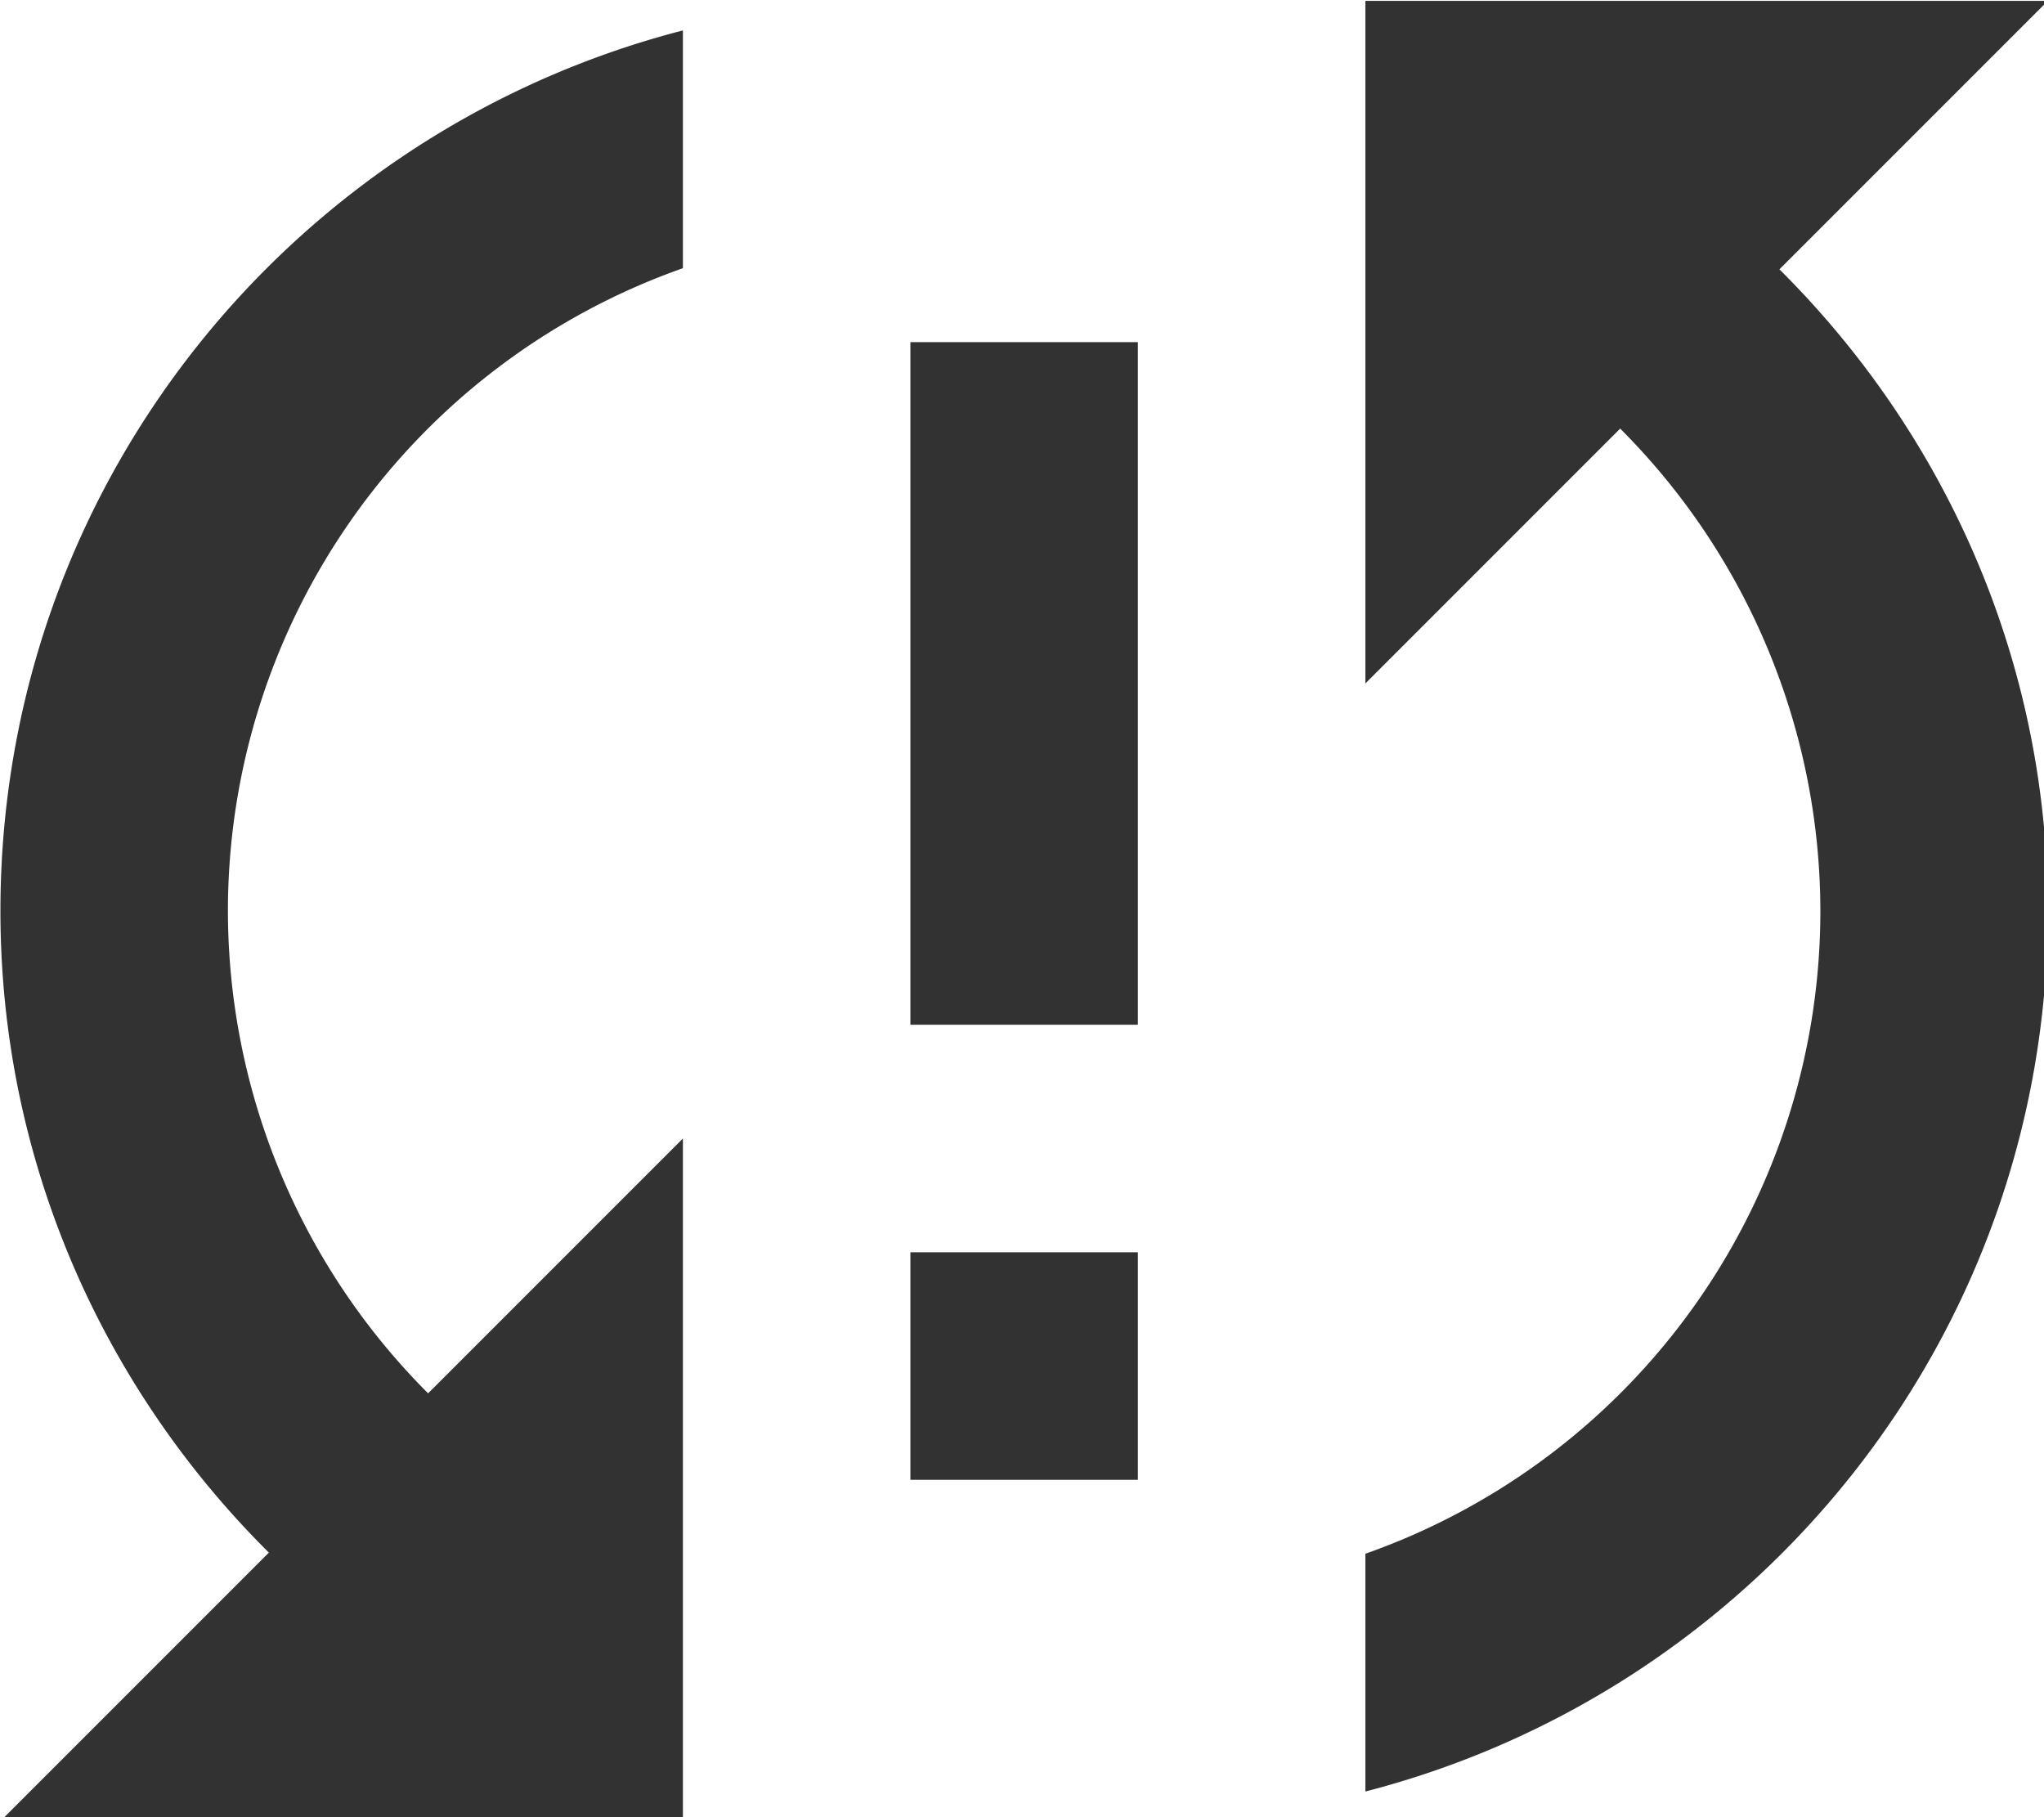<?xml version="1.0" encoding="UTF-8" standalone="no"?>
<!-- Created with Inkscape (http://www.inkscape.org/) -->

<svg
   id="svg1100"
   version="1.1"
   viewBox="0 0 4.762 4.233"
   height="4.233mm"
   width="4.762mm"
   xmlns="http://www.w3.org/2000/svg"
   xmlns:svg="http://www.w3.org/2000/svg">
  <defs
     id="defs1097" />
  <g
     id="New_Layer_1652809108.267307"
     style="display:inline"
     transform="translate(-31.488,-991.932)">
    <path
       fill="#323232"
       d="m 3,12 c 0,2.21 0.91,4.2 2.36,5.64 L 3,20 H 9 V 14 L 6.76,16.24 A 6.003,6.003 0 0 1 5,12 5.99,5.99 0 0 1 9,6.35 V 4.26 C 5.55,5.15 3,8.27 3,12 Z m 8,5 h 2 V 15 H 11 Z M 21,4 h -6 v 6 L 17.24,7.76 A 6.003,6.003 0 0 1 19,12 5.99,5.99 0 0 1 15,17.65 v 2.09 C 18.45,18.85 21,15.73 21,12 21,9.79 20.09,7.8 18.64,6.36 Z m -10,9 h 2 V 7 h -2 z"
       id="path20821"
       transform="matrix(0.265,0,0,0.265,30.694,990.874)" />
  </g>
</svg>
